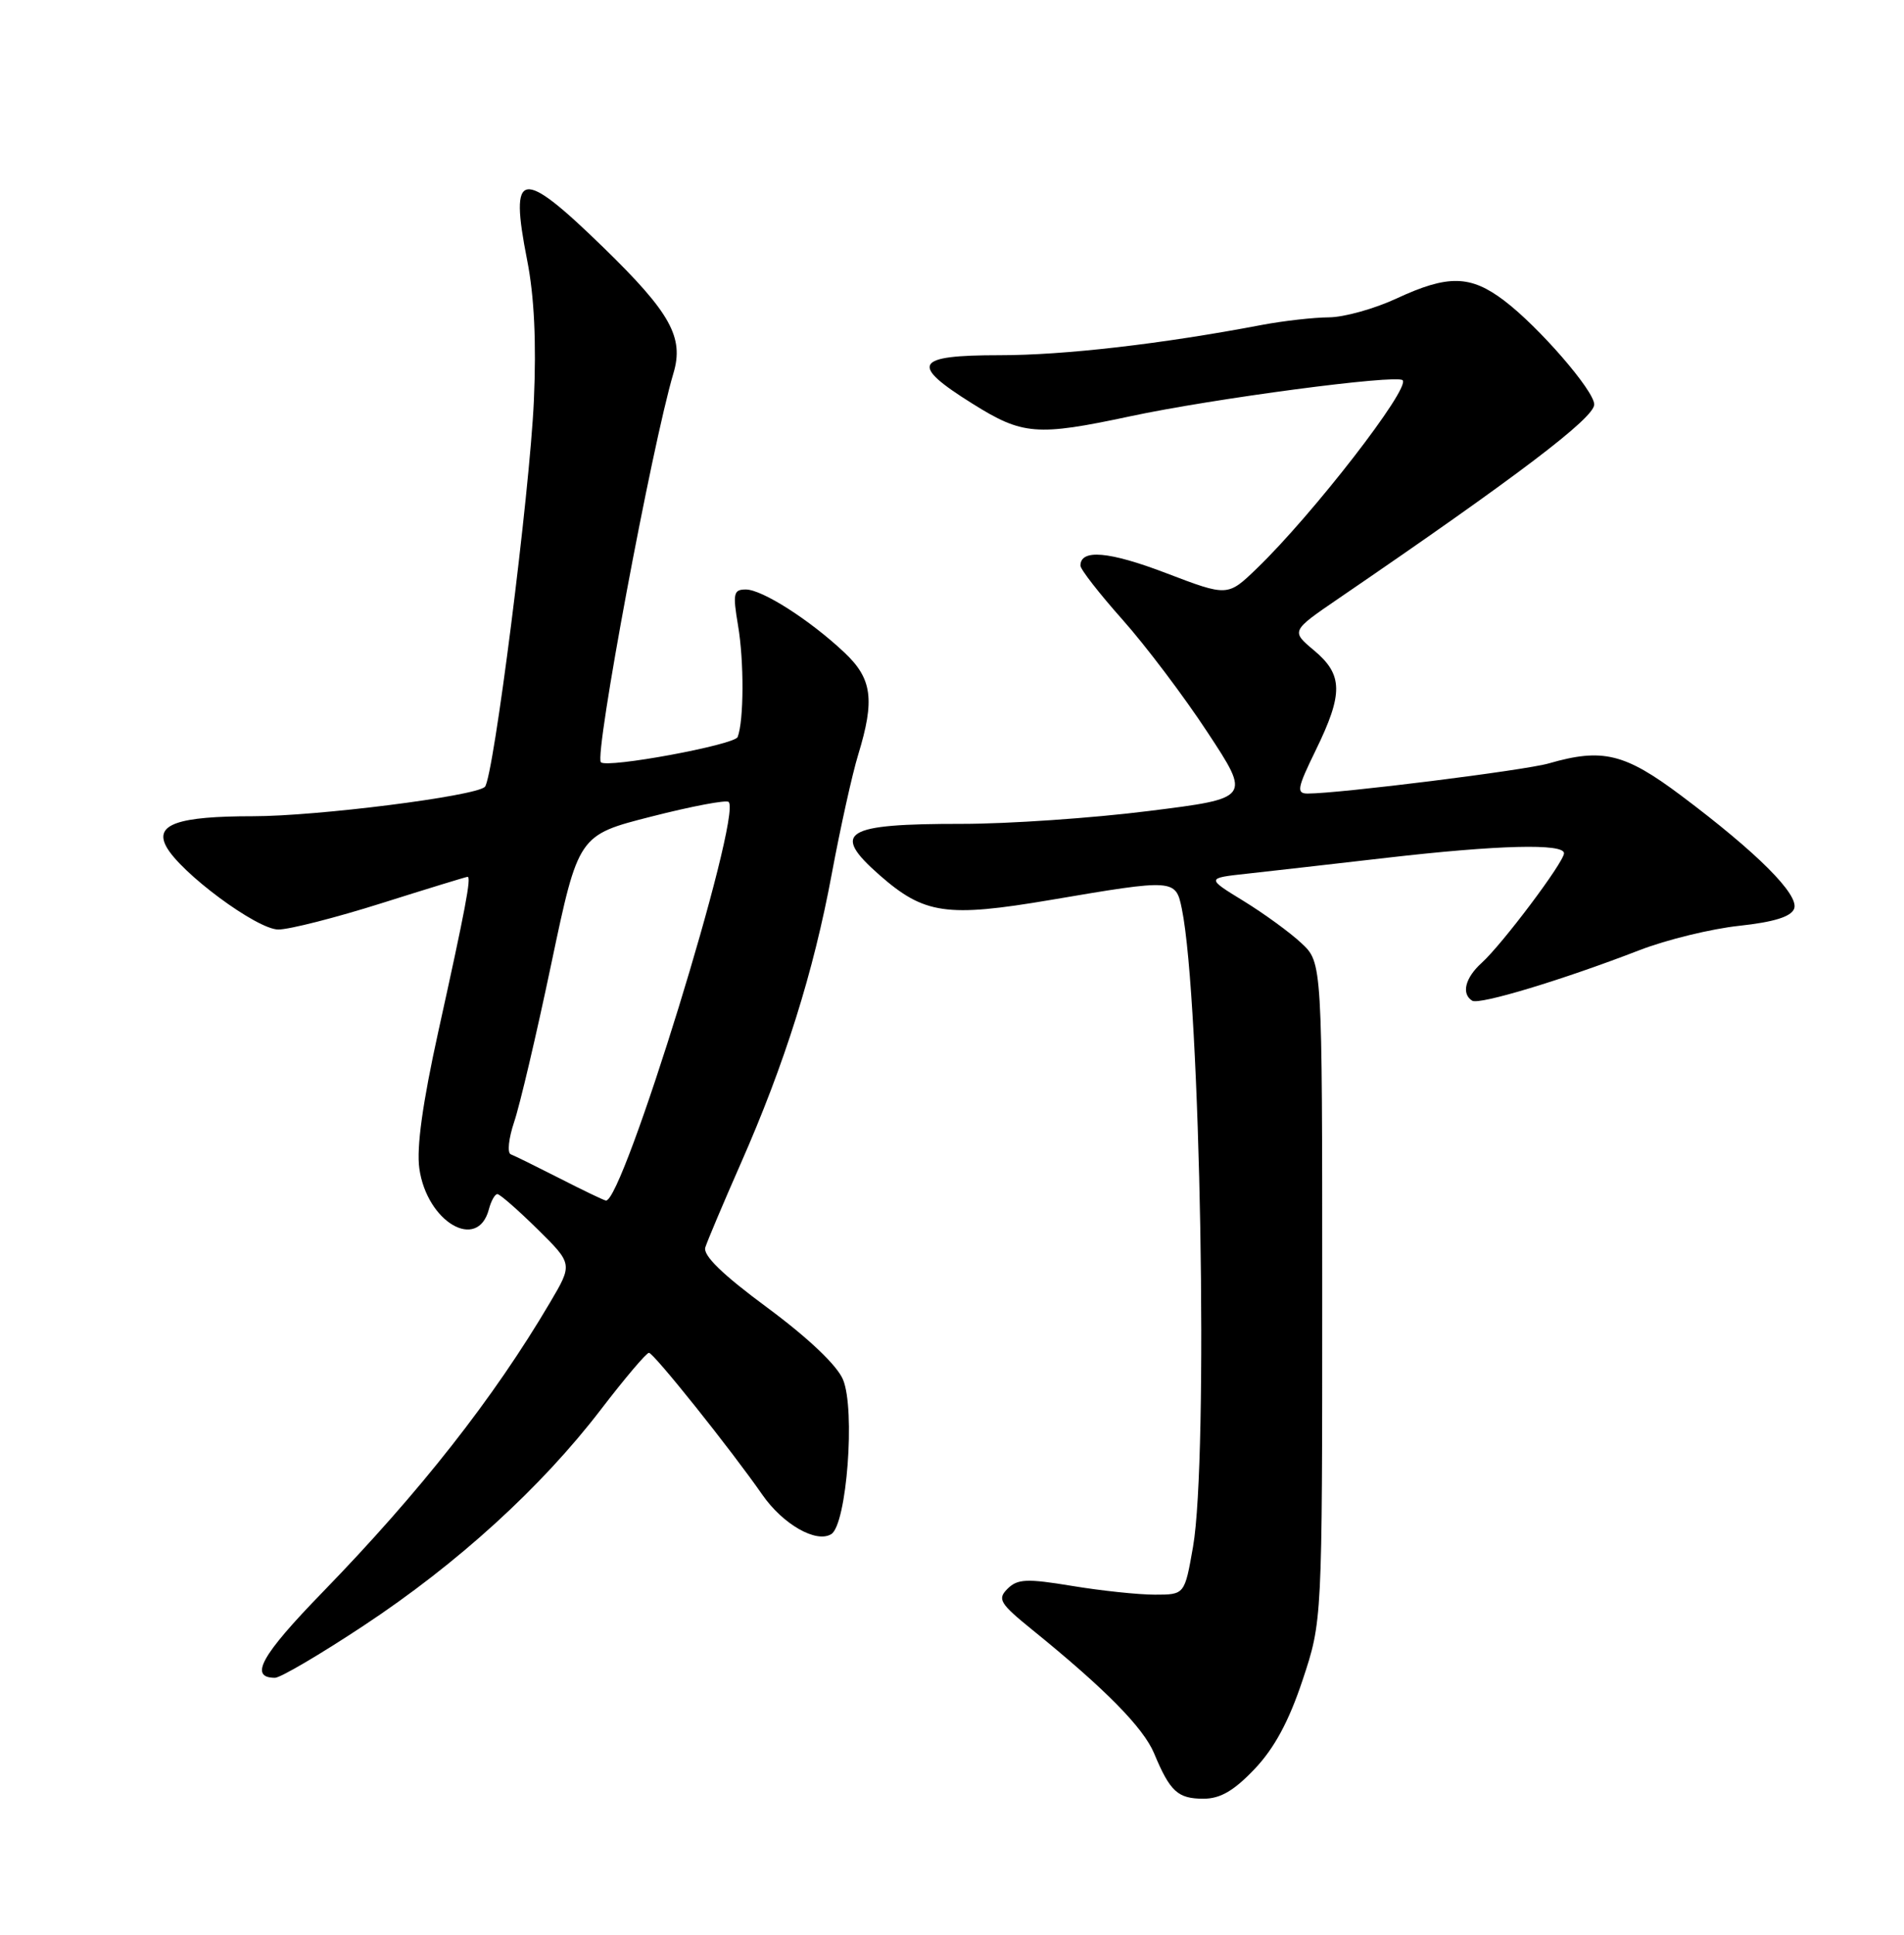 <?xml version="1.0" encoding="UTF-8" standalone="no"?>
<!DOCTYPE svg PUBLIC "-//W3C//DTD SVG 1.1//EN" "http://www.w3.org/Graphics/SVG/1.1/DTD/svg11.dtd" >
<svg xmlns="http://www.w3.org/2000/svg" xmlns:xlink="http://www.w3.org/1999/xlink" version="1.1" viewBox="0 0 252 256">
 <g >
 <path fill="currentColor"
d=" M 166.05 234.07 C 168.66 231.32 170.58 227.78 172.40 222.31 C 175.00 214.49 175.00 214.49 175.00 170.93 C 175.00 127.37 175.00 127.37 172.25 124.80 C 170.74 123.38 167.28 120.87 164.58 119.21 C 159.65 116.19 159.65 116.19 165.08 115.60 C 168.06 115.27 176.37 114.33 183.54 113.50 C 198.31 111.80 207.00 111.58 207.00 112.90 C 207.00 114.07 198.83 124.94 196.10 127.41 C 193.91 129.39 193.39 131.50 194.85 132.41 C 195.79 132.99 206.84 129.65 217.00 125.72 C 220.57 124.34 226.51 122.89 230.19 122.50 C 234.79 122.00 237.05 121.30 237.46 120.24 C 238.16 118.41 232.61 112.85 222.49 105.26 C 215.04 99.67 212.09 98.96 204.99 101.01 C 201.82 101.93 177.25 105.00 173.08 105.00 C 171.55 105.00 171.69 104.29 174.15 99.25 C 177.80 91.77 177.76 89.28 173.93 86.07 C 170.86 83.50 170.86 83.50 177.18 79.18 C 200.79 63.05 211.00 55.31 211.00 53.52 C 211.00 51.70 203.68 43.26 199.09 39.78 C 194.62 36.39 191.65 36.33 184.85 39.49 C 181.91 40.86 177.87 41.98 175.89 41.99 C 173.90 42.00 169.91 42.45 167.03 42.99 C 153.74 45.52 140.87 47.00 132.32 47.00 C 120.99 47.00 120.33 48.18 128.72 53.42 C 135.34 57.57 137.23 57.72 149.55 55.09 C 160.53 52.74 184.85 49.52 185.64 50.31 C 186.70 51.36 173.73 68.10 166.34 75.22 C 162.48 78.94 162.48 78.94 154.33 75.83 C 146.79 72.95 143.00 72.62 143.00 74.84 C 143.00 75.34 145.50 78.54 148.54 81.96 C 151.59 85.38 156.67 92.10 159.82 96.90 C 165.56 105.62 165.56 105.62 152.03 107.31 C 144.59 108.25 133.47 109.01 127.33 109.01 C 111.69 109.00 109.93 110.09 116.41 115.79 C 122.33 120.98 125.28 121.41 139.09 119.07 C 155.45 116.29 155.61 116.30 156.42 120.25 C 158.90 132.36 159.96 192.84 157.90 204.67 C 156.79 211.00 156.79 211.00 152.84 211.00 C 150.66 211.00 145.73 210.48 141.88 209.84 C 135.88 208.85 134.67 208.91 133.35 210.22 C 131.98 211.59 132.31 212.15 136.60 215.63 C 146.31 223.50 151.32 228.59 152.75 232.00 C 154.86 237.06 155.88 238.00 159.28 238.00 C 161.51 238.00 163.30 236.96 166.05 234.07 Z  M 48.13 215.10 C 60.55 206.90 71.65 196.79 79.53 186.50 C 82.69 182.38 85.55 179.00 85.89 179.00 C 86.51 179.00 96.78 191.85 100.89 197.77 C 103.61 201.69 108.03 204.22 110.02 202.99 C 112.07 201.72 113.23 186.48 111.57 182.53 C 110.78 180.65 106.99 177.05 101.59 173.05 C 95.62 168.64 93.02 166.12 93.35 165.05 C 93.62 164.20 95.72 159.22 98.02 154.00 C 103.86 140.76 107.68 128.61 110.09 115.61 C 111.23 109.50 112.80 102.41 113.58 99.87 C 115.81 92.58 115.44 89.80 111.75 86.33 C 107.18 82.03 100.87 78.00 98.71 78.00 C 97.08 78.00 96.97 78.52 97.68 82.75 C 98.49 87.48 98.46 95.36 97.63 97.52 C 97.23 98.56 80.35 101.68 79.53 100.86 C 78.63 99.96 86.29 58.93 89.13 49.39 C 90.55 44.64 88.75 41.39 79.89 32.77 C 68.91 22.09 67.39 22.34 69.77 34.43 C 70.71 39.18 71.00 45.28 70.66 53.00 C 70.12 65.16 65.31 103.06 64.17 104.12 C 62.84 105.36 41.95 108.00 33.50 108.00 C 23.53 108.00 20.44 109.08 22.00 112.00 C 23.85 115.47 34.02 123.00 36.84 122.99 C 38.30 122.99 44.45 121.42 50.50 119.51 C 56.55 117.60 61.67 116.03 61.88 116.02 C 62.41 115.99 61.60 120.25 58.01 136.50 C 55.93 145.94 55.11 151.84 55.50 154.61 C 56.50 161.71 63.24 165.64 64.71 159.99 C 65.00 158.90 65.50 158.00 65.83 158.00 C 66.16 158.00 68.54 160.08 71.12 162.62 C 75.81 167.24 75.81 167.24 72.80 172.34 C 65.33 185.01 55.64 197.34 42.70 210.67 C 34.55 219.05 32.92 222.00 36.40 222.00 C 37.11 222.00 42.39 218.90 48.13 215.10 Z  M 74.00 155.88 C 70.97 154.34 68.10 152.92 67.61 152.74 C 67.11 152.55 67.32 150.63 68.05 148.45 C 68.79 146.28 71.01 136.85 72.97 127.50 C 76.55 110.50 76.55 110.50 86.23 108.04 C 91.55 106.68 96.15 105.81 96.44 106.11 C 98.24 107.91 82.38 159.34 80.18 158.85 C 79.81 158.77 77.03 157.43 74.00 155.88 Z "/>
</g>
</svg>